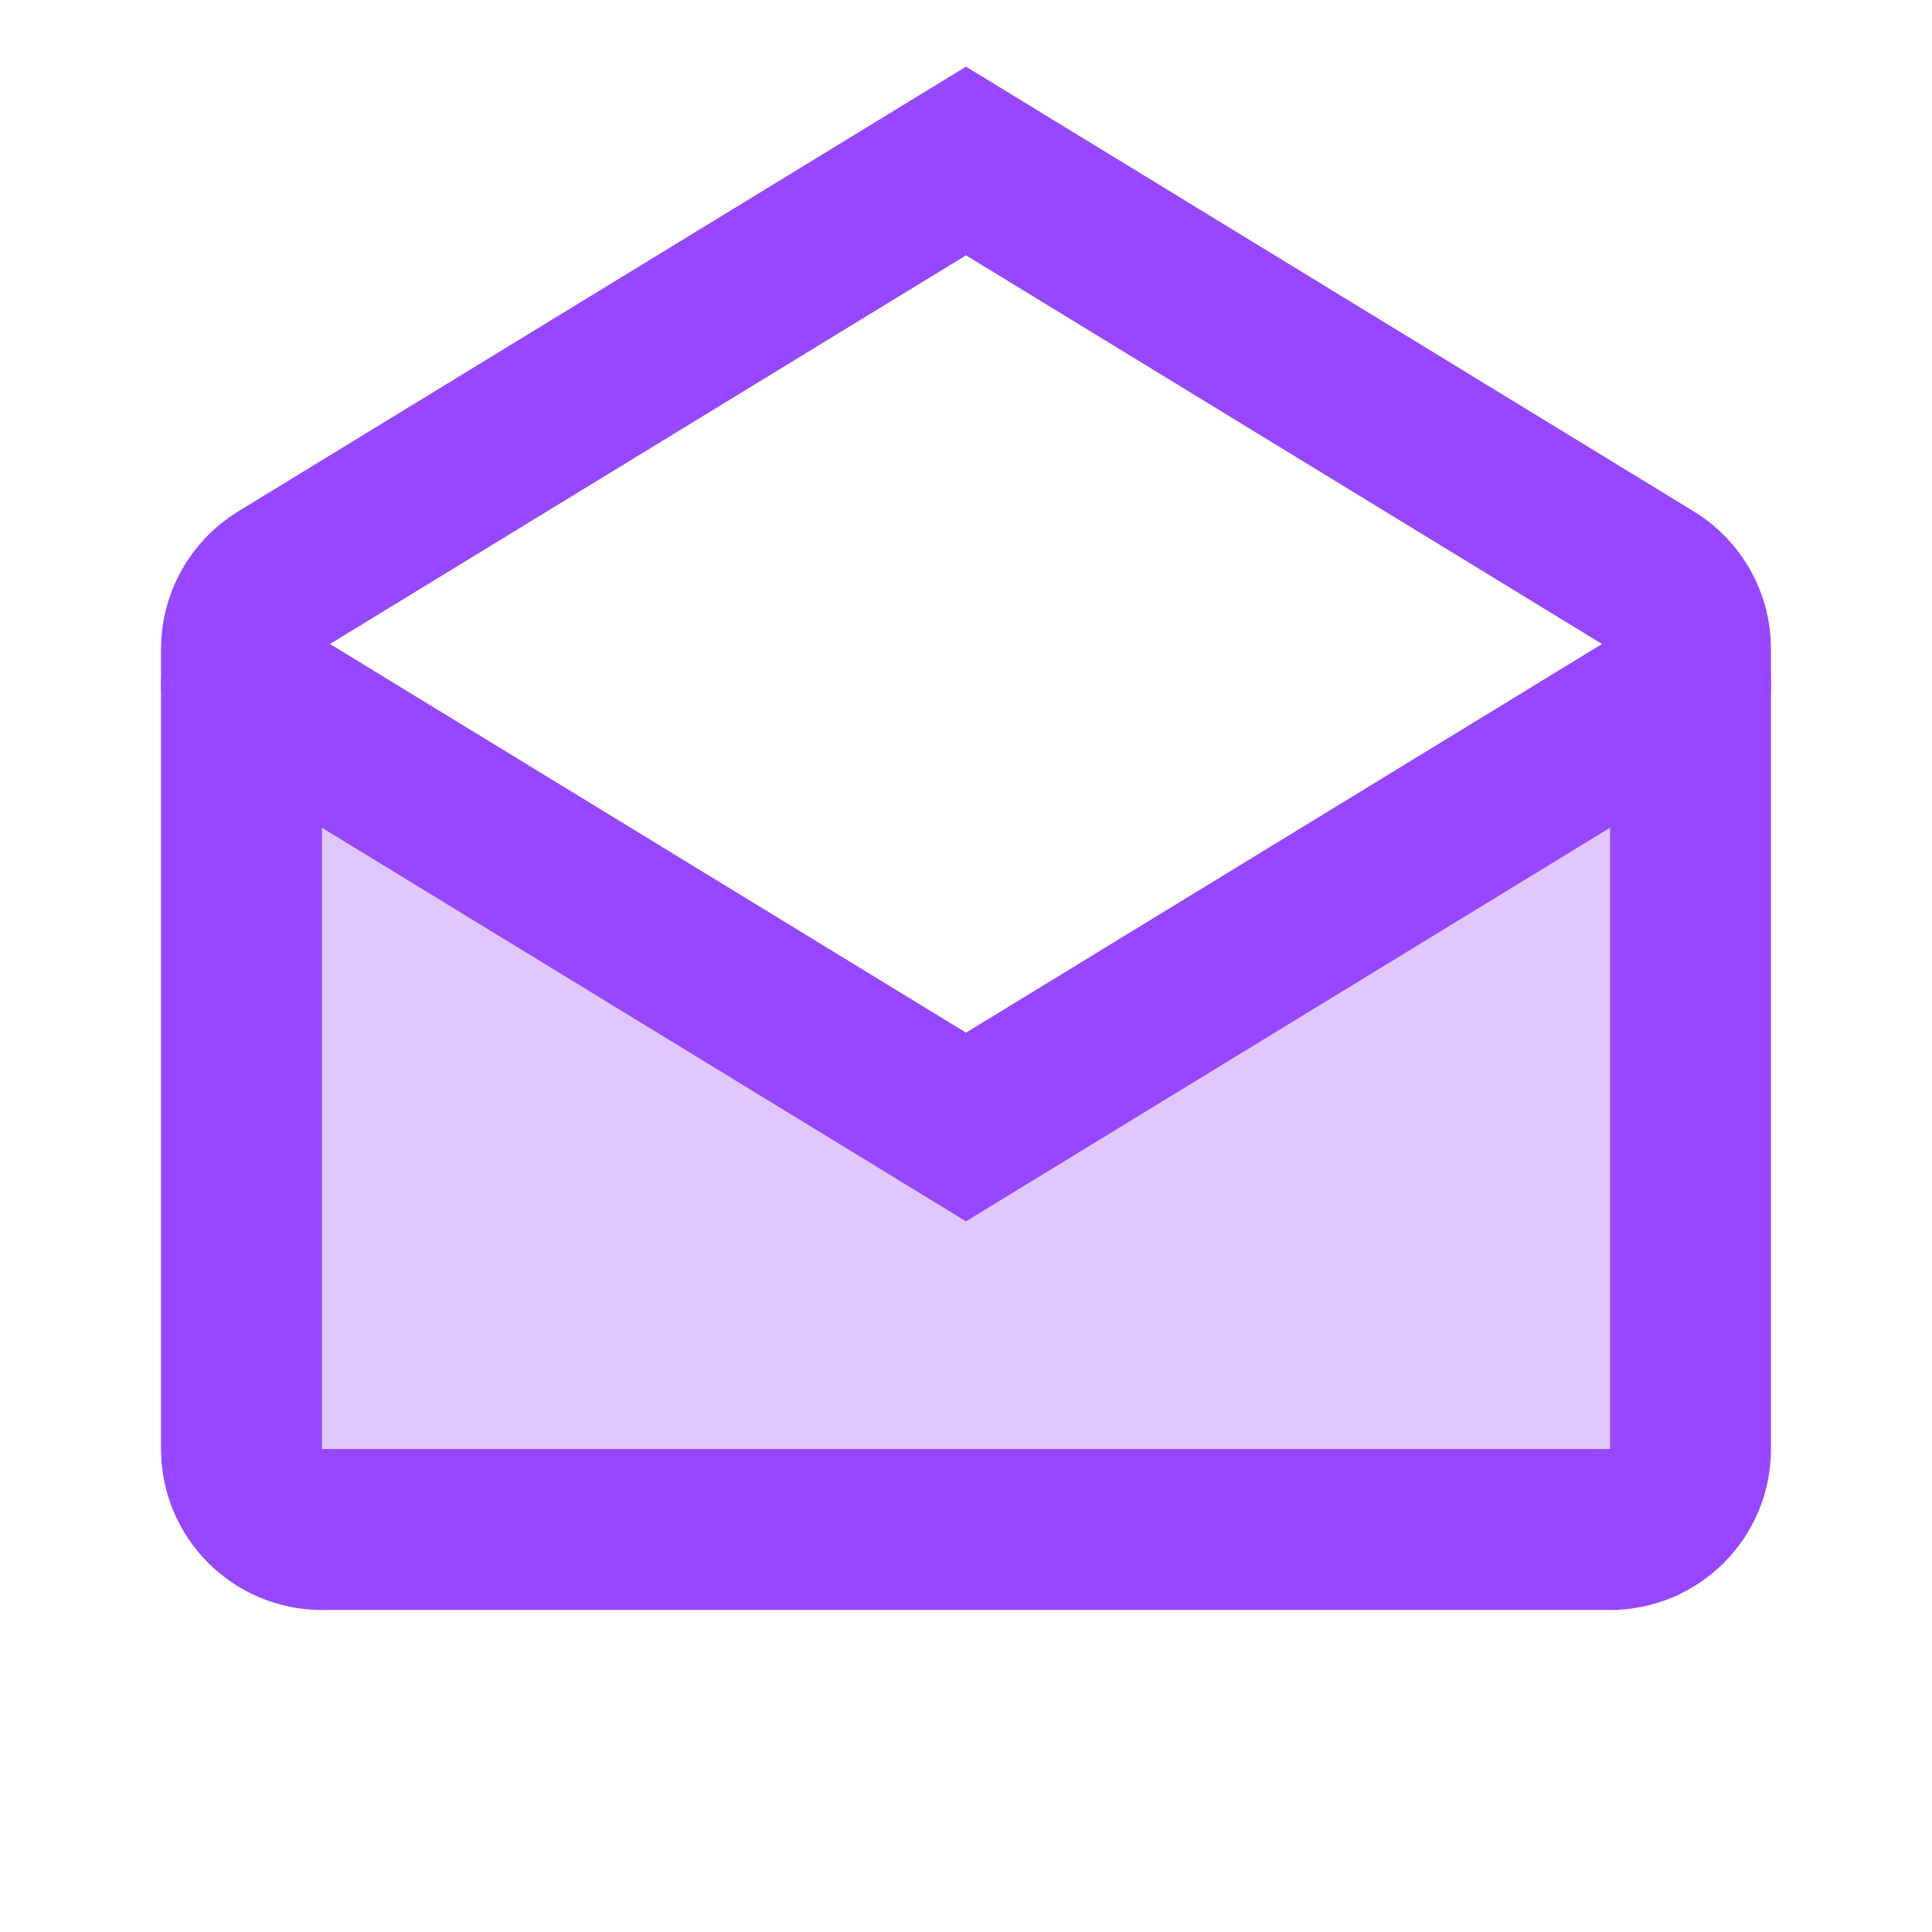 <svg width="30" height="30" viewBox="0 0 30 30" fill="none" xmlns="http://www.w3.org/2000/svg">
<path d="M15 18.75L5 12.5V22.5H25V12.5L15 18.75Z" fill="#9747FF" fill-opacity="0.3"/>
<path d="M3.75 10.076C3.75 9.641 3.977 9.237 4.348 9.009L15 2.5L25.652 9.009C26.023 9.237 26.25 9.641 26.25 10.076V22.5C26.25 23.19 25.69 23.75 25 23.75H5C4.31 23.75 3.75 23.19 3.75 22.5V10.076Z" stroke="#9747FF" stroke-width="2.5" stroke-linecap="round"/>
<path d="M3.75 10.625L15 17.5L26.25 10.625" stroke="#9747FF" stroke-width="2.5" stroke-linecap="round"/>
</svg>
